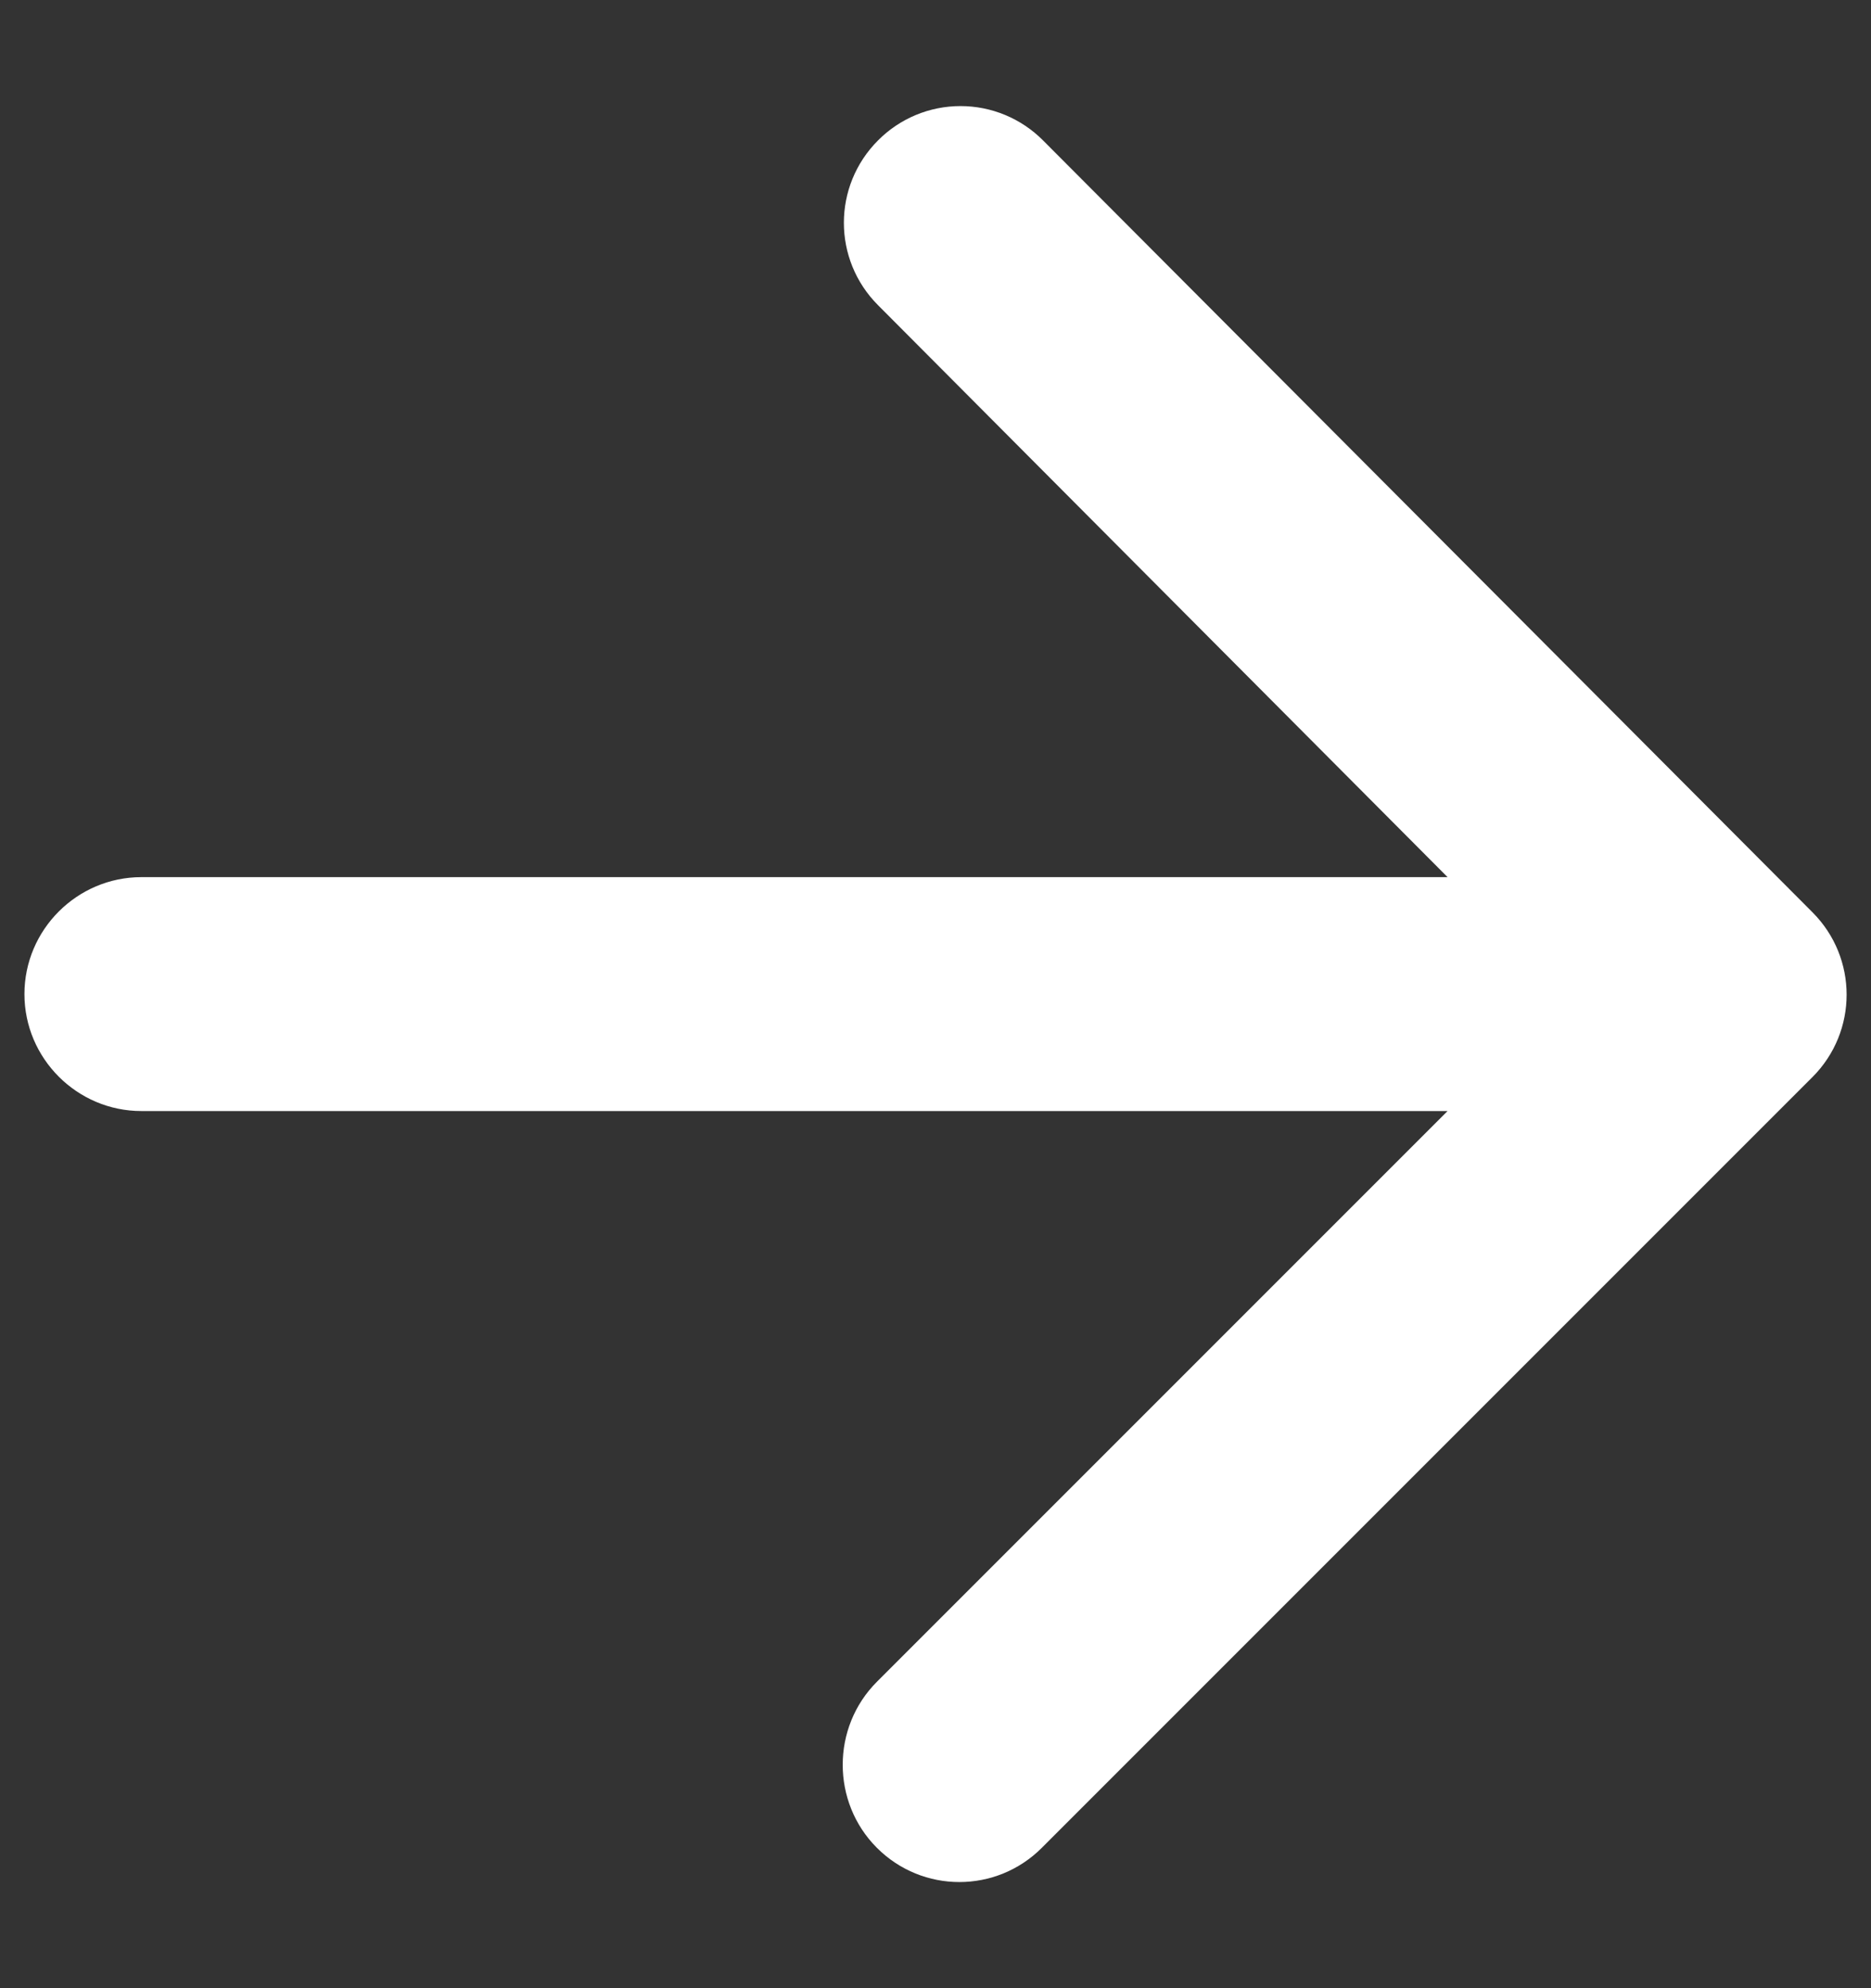<svg width="16" height="17" viewBox="0 0 16 17" fill="none" xmlns="http://www.w3.org/2000/svg">
<rect x="0" y="0" width="16" height="17" fill="#333333" stroke="none"/>
<path d="M1.209 9.5H12.379L7.499 14.38C7.109 14.77 7.109 15.41 7.499 15.8C7.889 16.19 8.519 16.19 8.909 15.8L15.499 9.21C15.889 8.82 15.889 8.19 15.499 7.8L8.919 1.2C8.732 1.012 8.478 0.907 8.214 0.907C7.949 0.907 7.696 1.012 7.509 1.2C7.119 1.59 7.119 2.22 7.509 2.61L12.379 7.5H1.209C0.659 7.5 0.209 7.95 0.209 8.5C0.209 9.05 0.659 9.5 1.209 9.5Z" fill="#ffff"/>
</svg>
